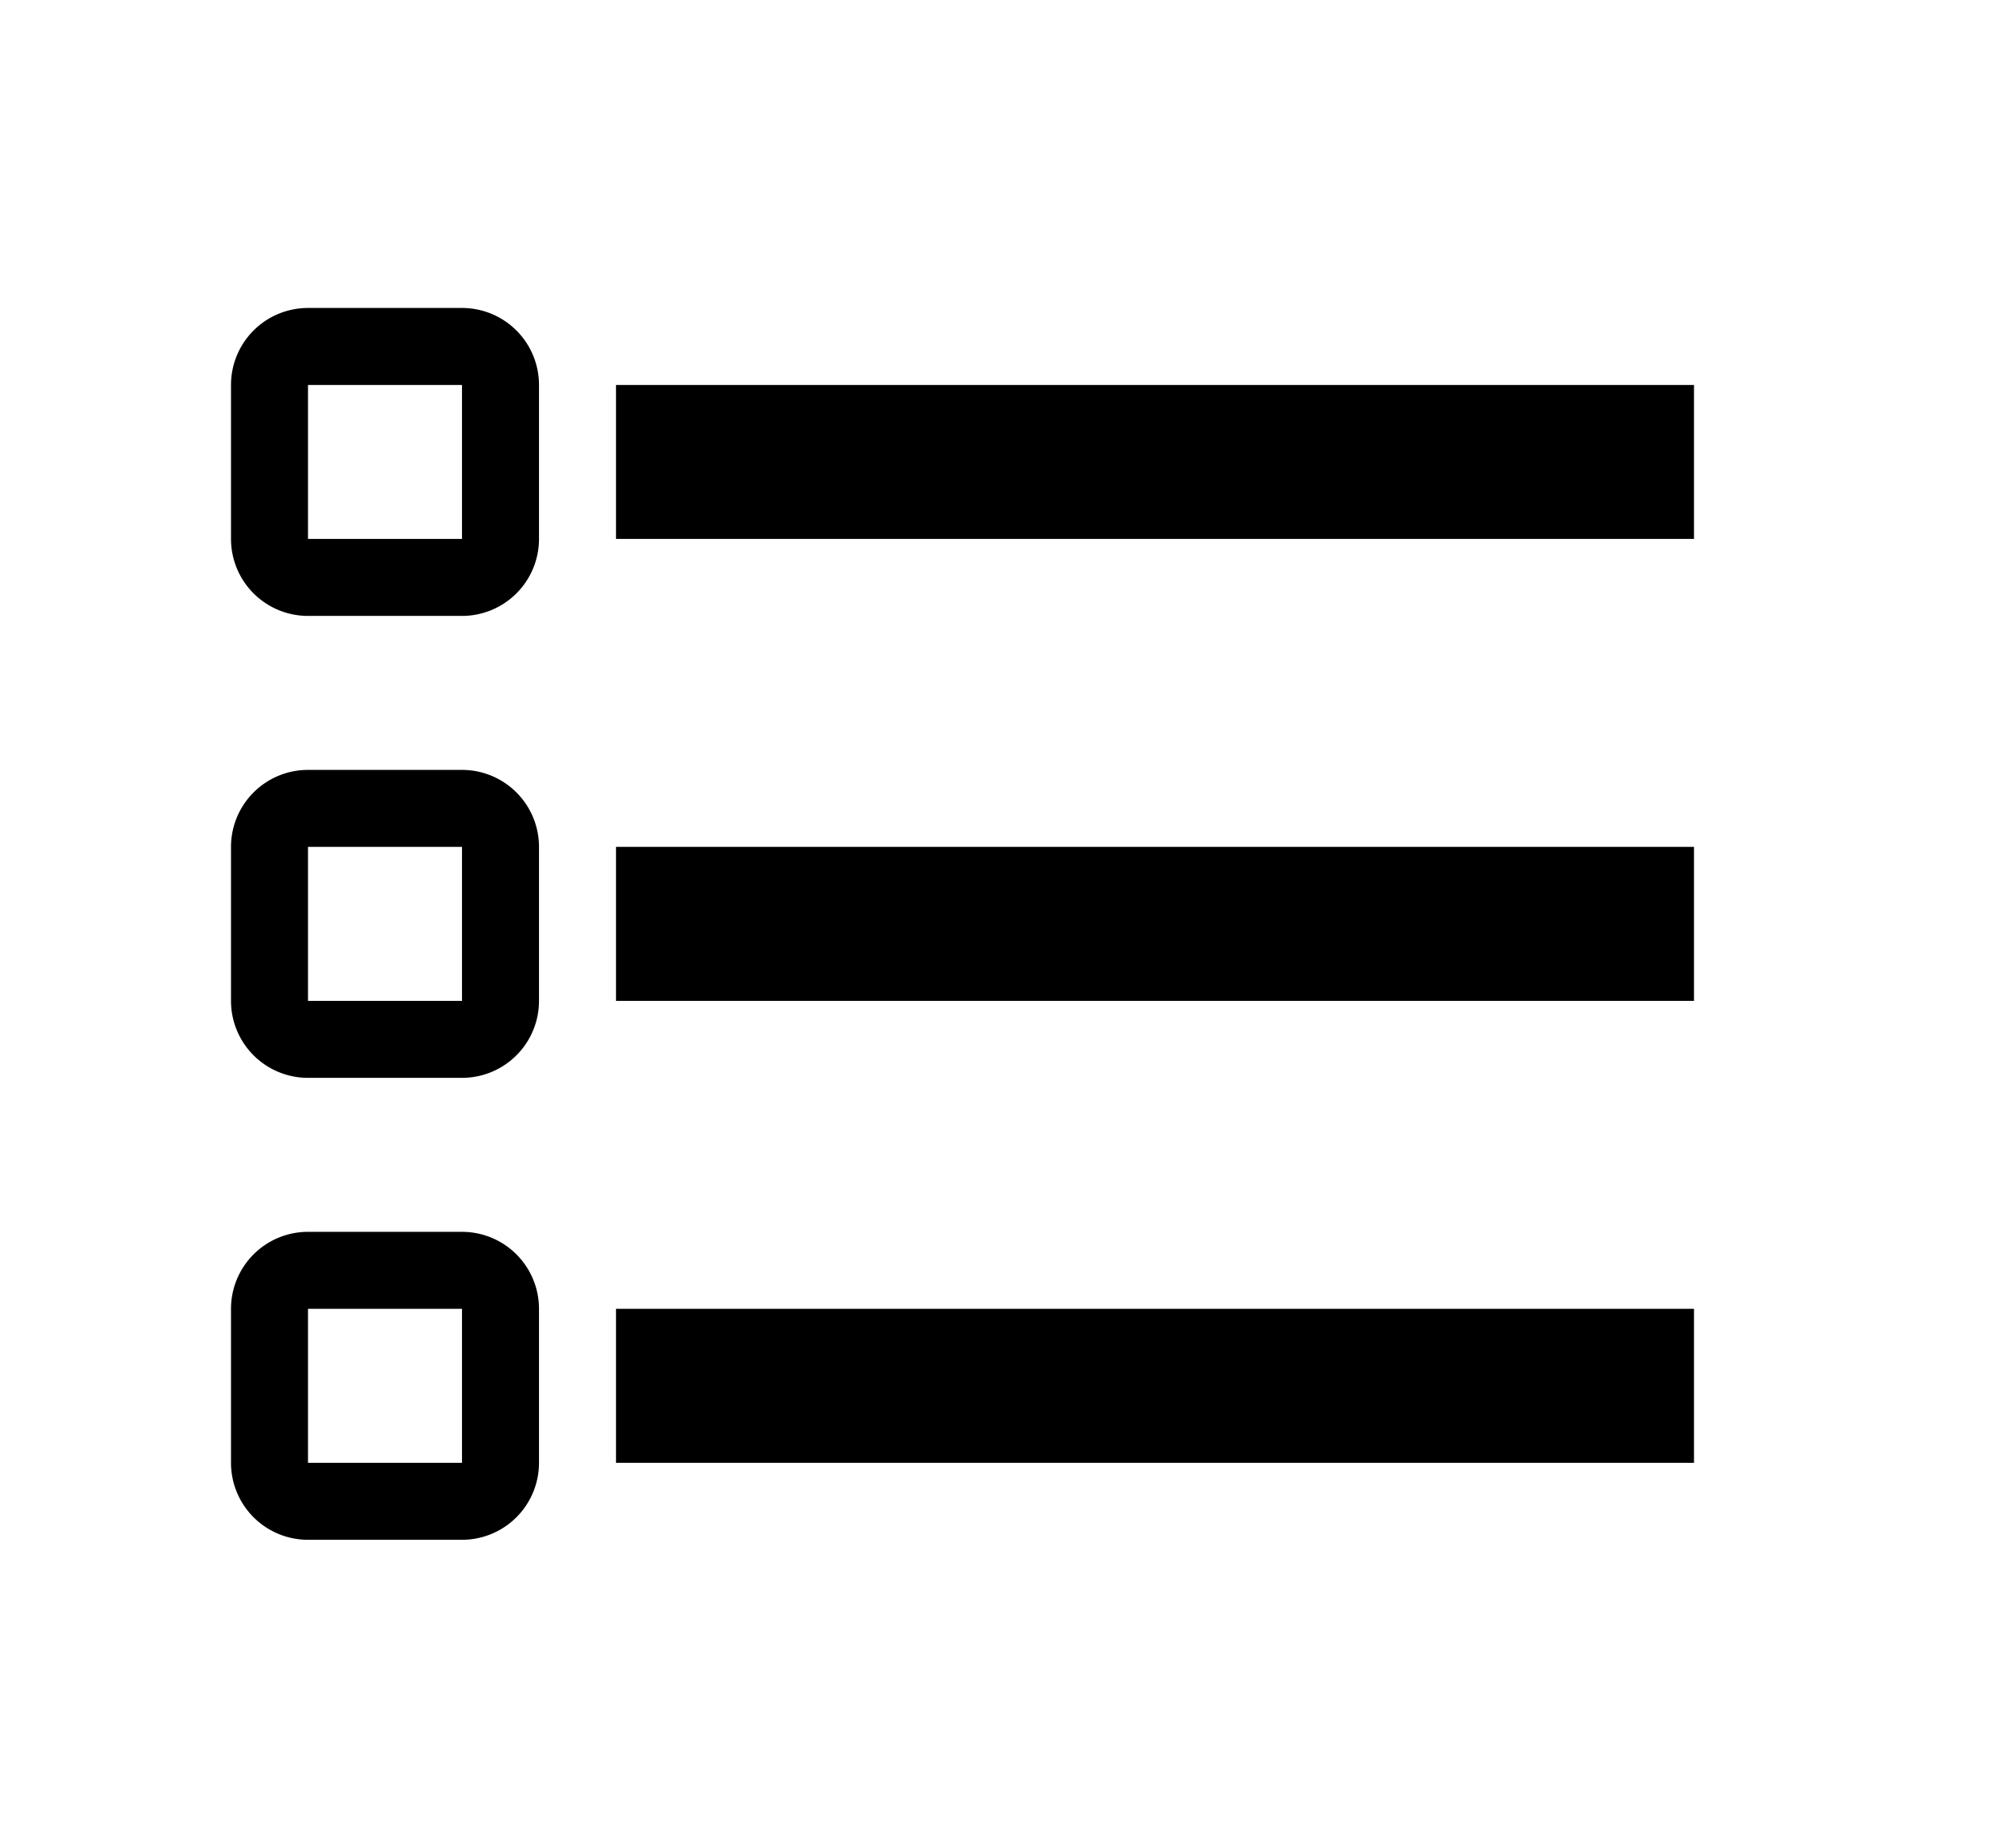 <svg xmlns="http://www.w3.org/2000/svg" width="13" height="12" viewBox="0 0 13 12"><path fill-rule="evenodd" d="M11 9.5v-1H4v1h7zm0-3v-1H4v1h7zm-7-3h7v-1H4v1zm-2-1v1h1v-1H2zm-.5 0A.5.5 0 012 2h1a.5.5 0 01.5.5v1A.5.5 0 013 4H2a.5.5 0 01-.5-.5v-1zm.5 3v1h1v-1H2zm-.5 0A.5.5 0 012 5h1a.5.5 0 01.5.5v1A.5.5 0 013 7H2a.5.5 0 01-.5-.5v-1zm.5 3v1h1v-1H2zm-.5 0A.5.5 0 012 8h1a.5.5 0 01.5.5v1a.5.5 0 01-.5.5H2a.5.5 0 01-.5-.5v-1z" clip-rule="evenodd"/></svg>